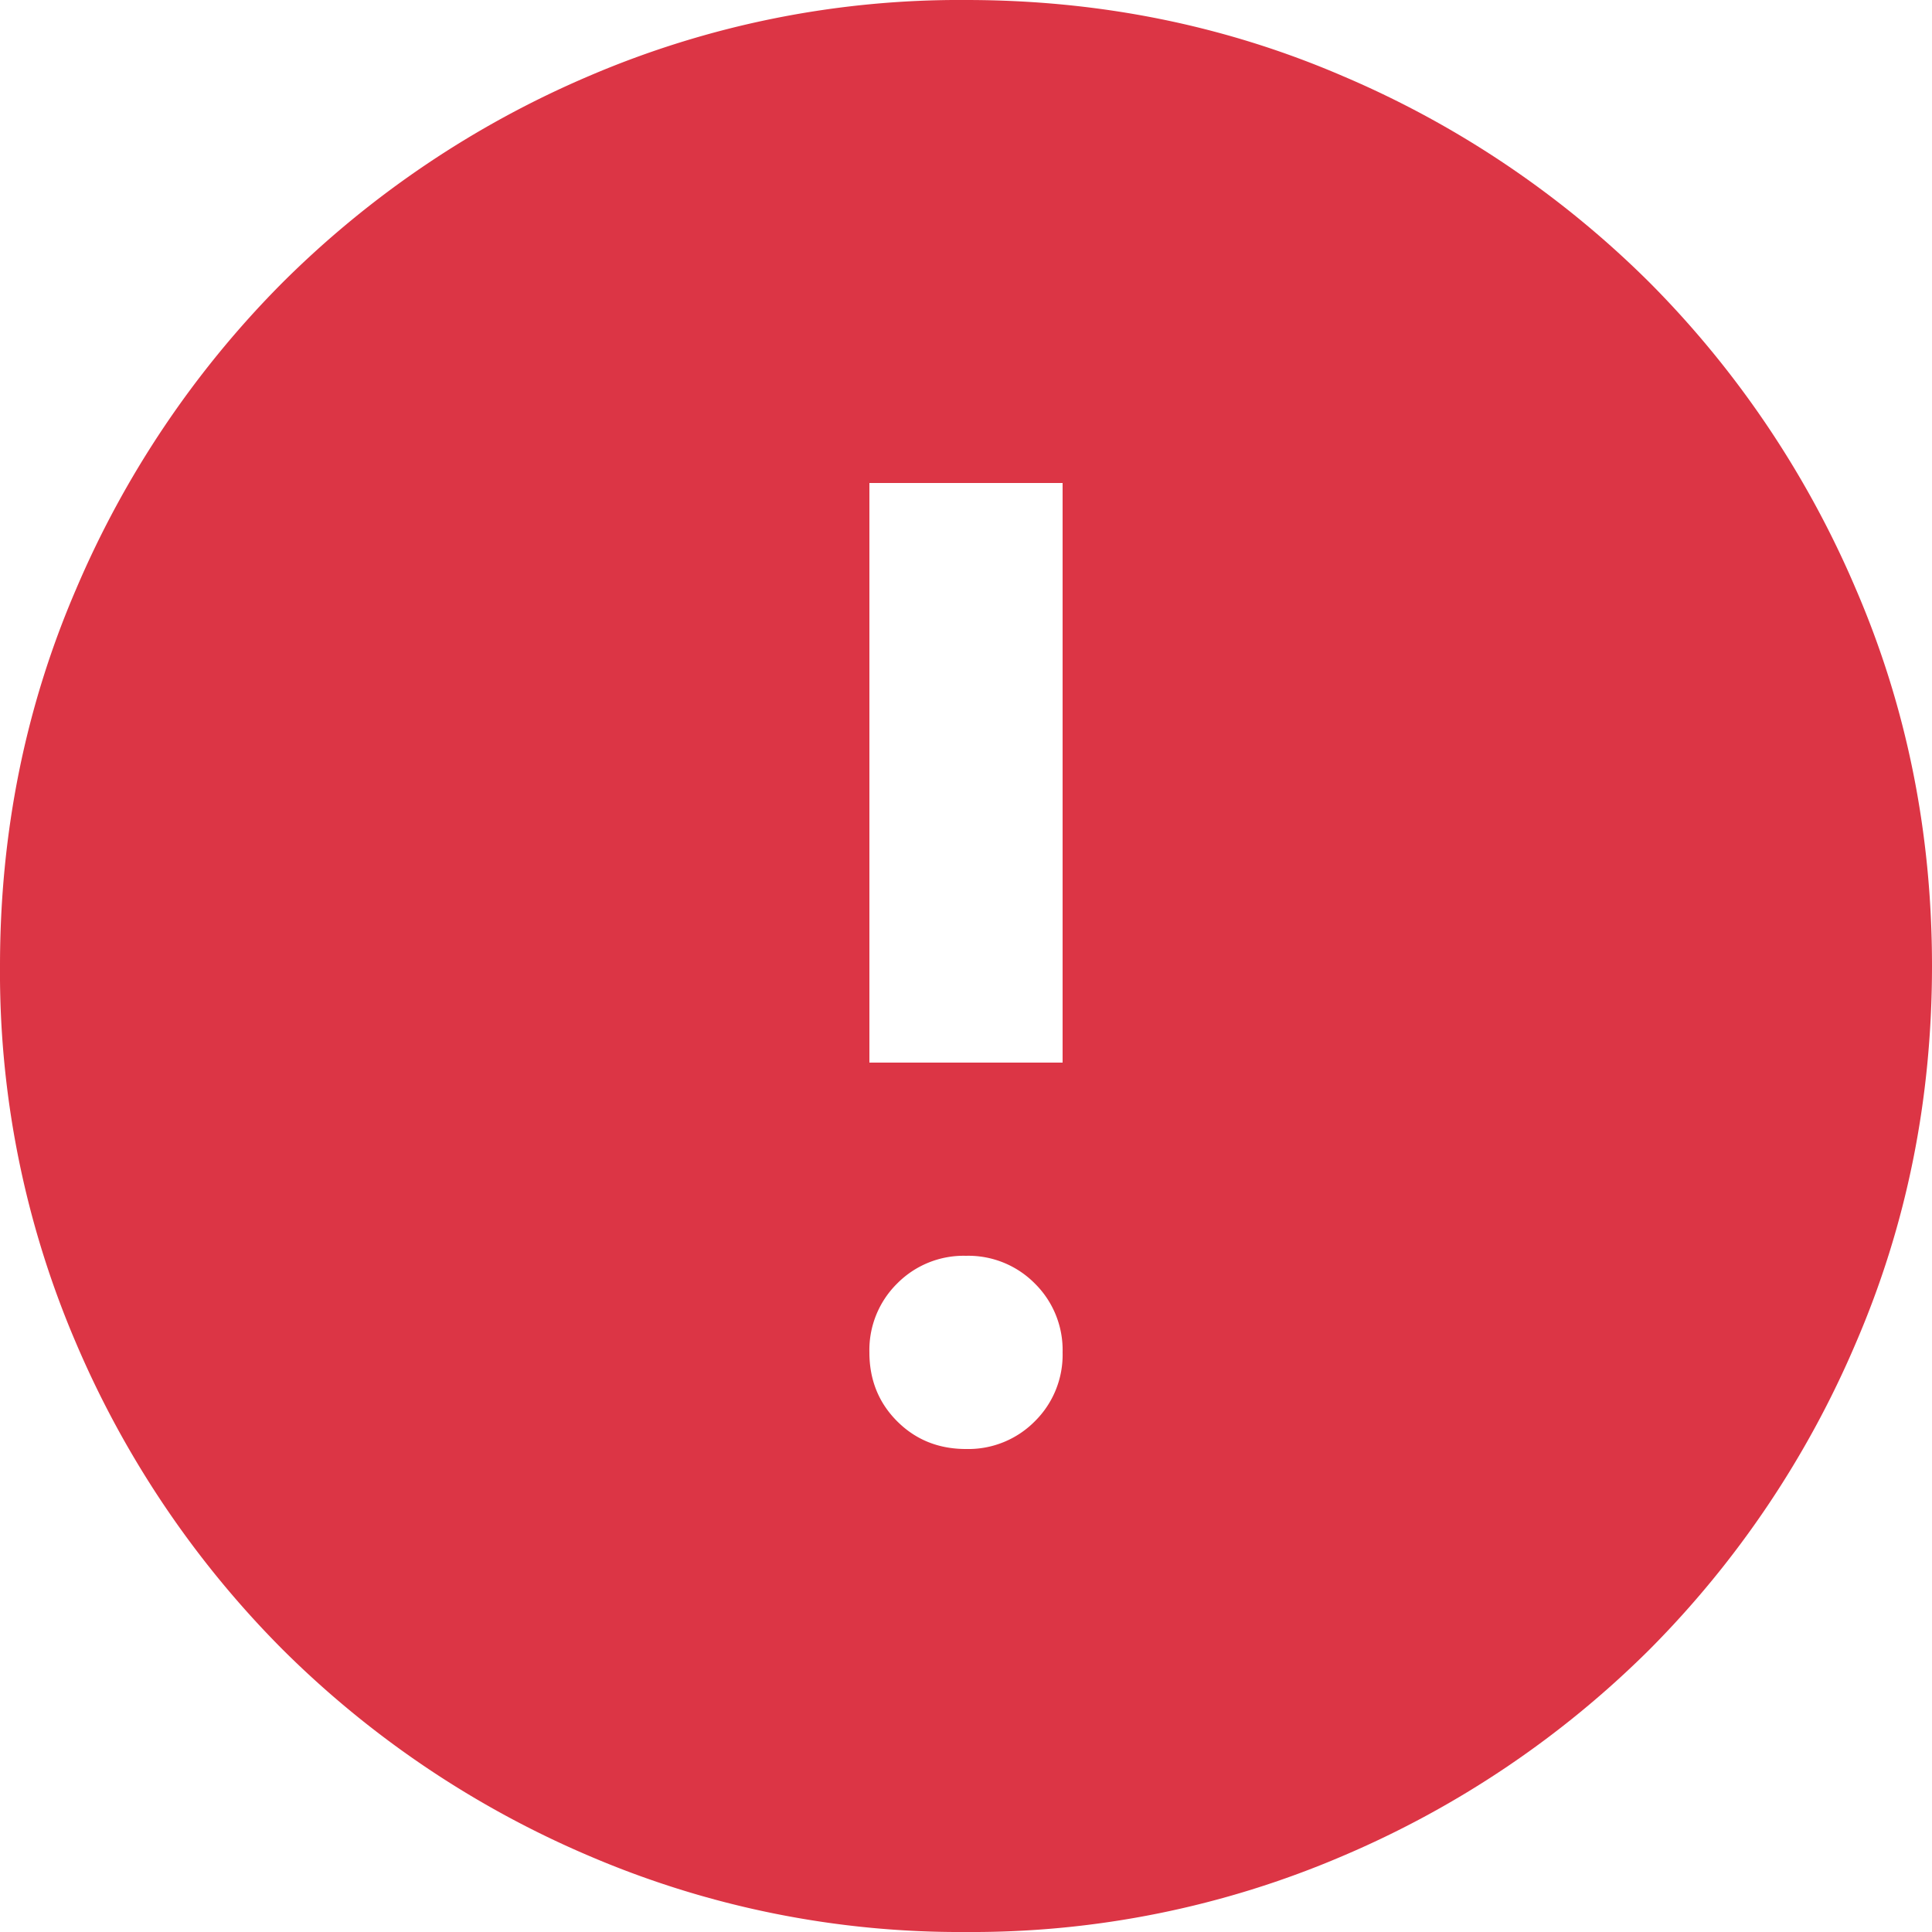 <svg width="14" height="14" fill="none" xmlns="http://www.w3.org/2000/svg"><g clip-path="url(#clip0_4137_16767)"><path d="M7 10.5a.677.677 0 00.499-.201A.677.677 0 007.7 9.8a.677.677 0 00-.201-.499A.677.677 0 007 9.1a.677.677 0 00-.499.201.677.677 0 00-.201.499c0 .198.067.365.201.499s.3.201.499.201zm-.7-2.8h1.4V3.5H6.3v4.2zM7 14a6.818 6.818 0 01-2.73-.551 7.07 7.07 0 01-2.222-1.496A7.069 7.069 0 01.55 9.73 6.816 6.816 0 010 7c0-.968.184-1.878.551-2.73a7.069 7.069 0 011.496-2.222A7.069 7.069 0 014.27.55 6.816 6.816 0 017 0c.968 0 1.878.184 2.73.551a7.069 7.069 0 012.223 1.496 7.07 7.07 0 011.496 2.223C13.816 5.122 14 6.032 14 7s-.184 1.878-.551 2.73a7.069 7.069 0 01-1.496 2.223 7.069 7.069 0 01-2.223 1.496A6.818 6.818 0 017 14z" fill="#DC3545"/></g><defs><clipPath id="clip0_4137_16767"><path fill="#fff" d="M0 0h14v14H0z"/></clipPath></defs></svg>